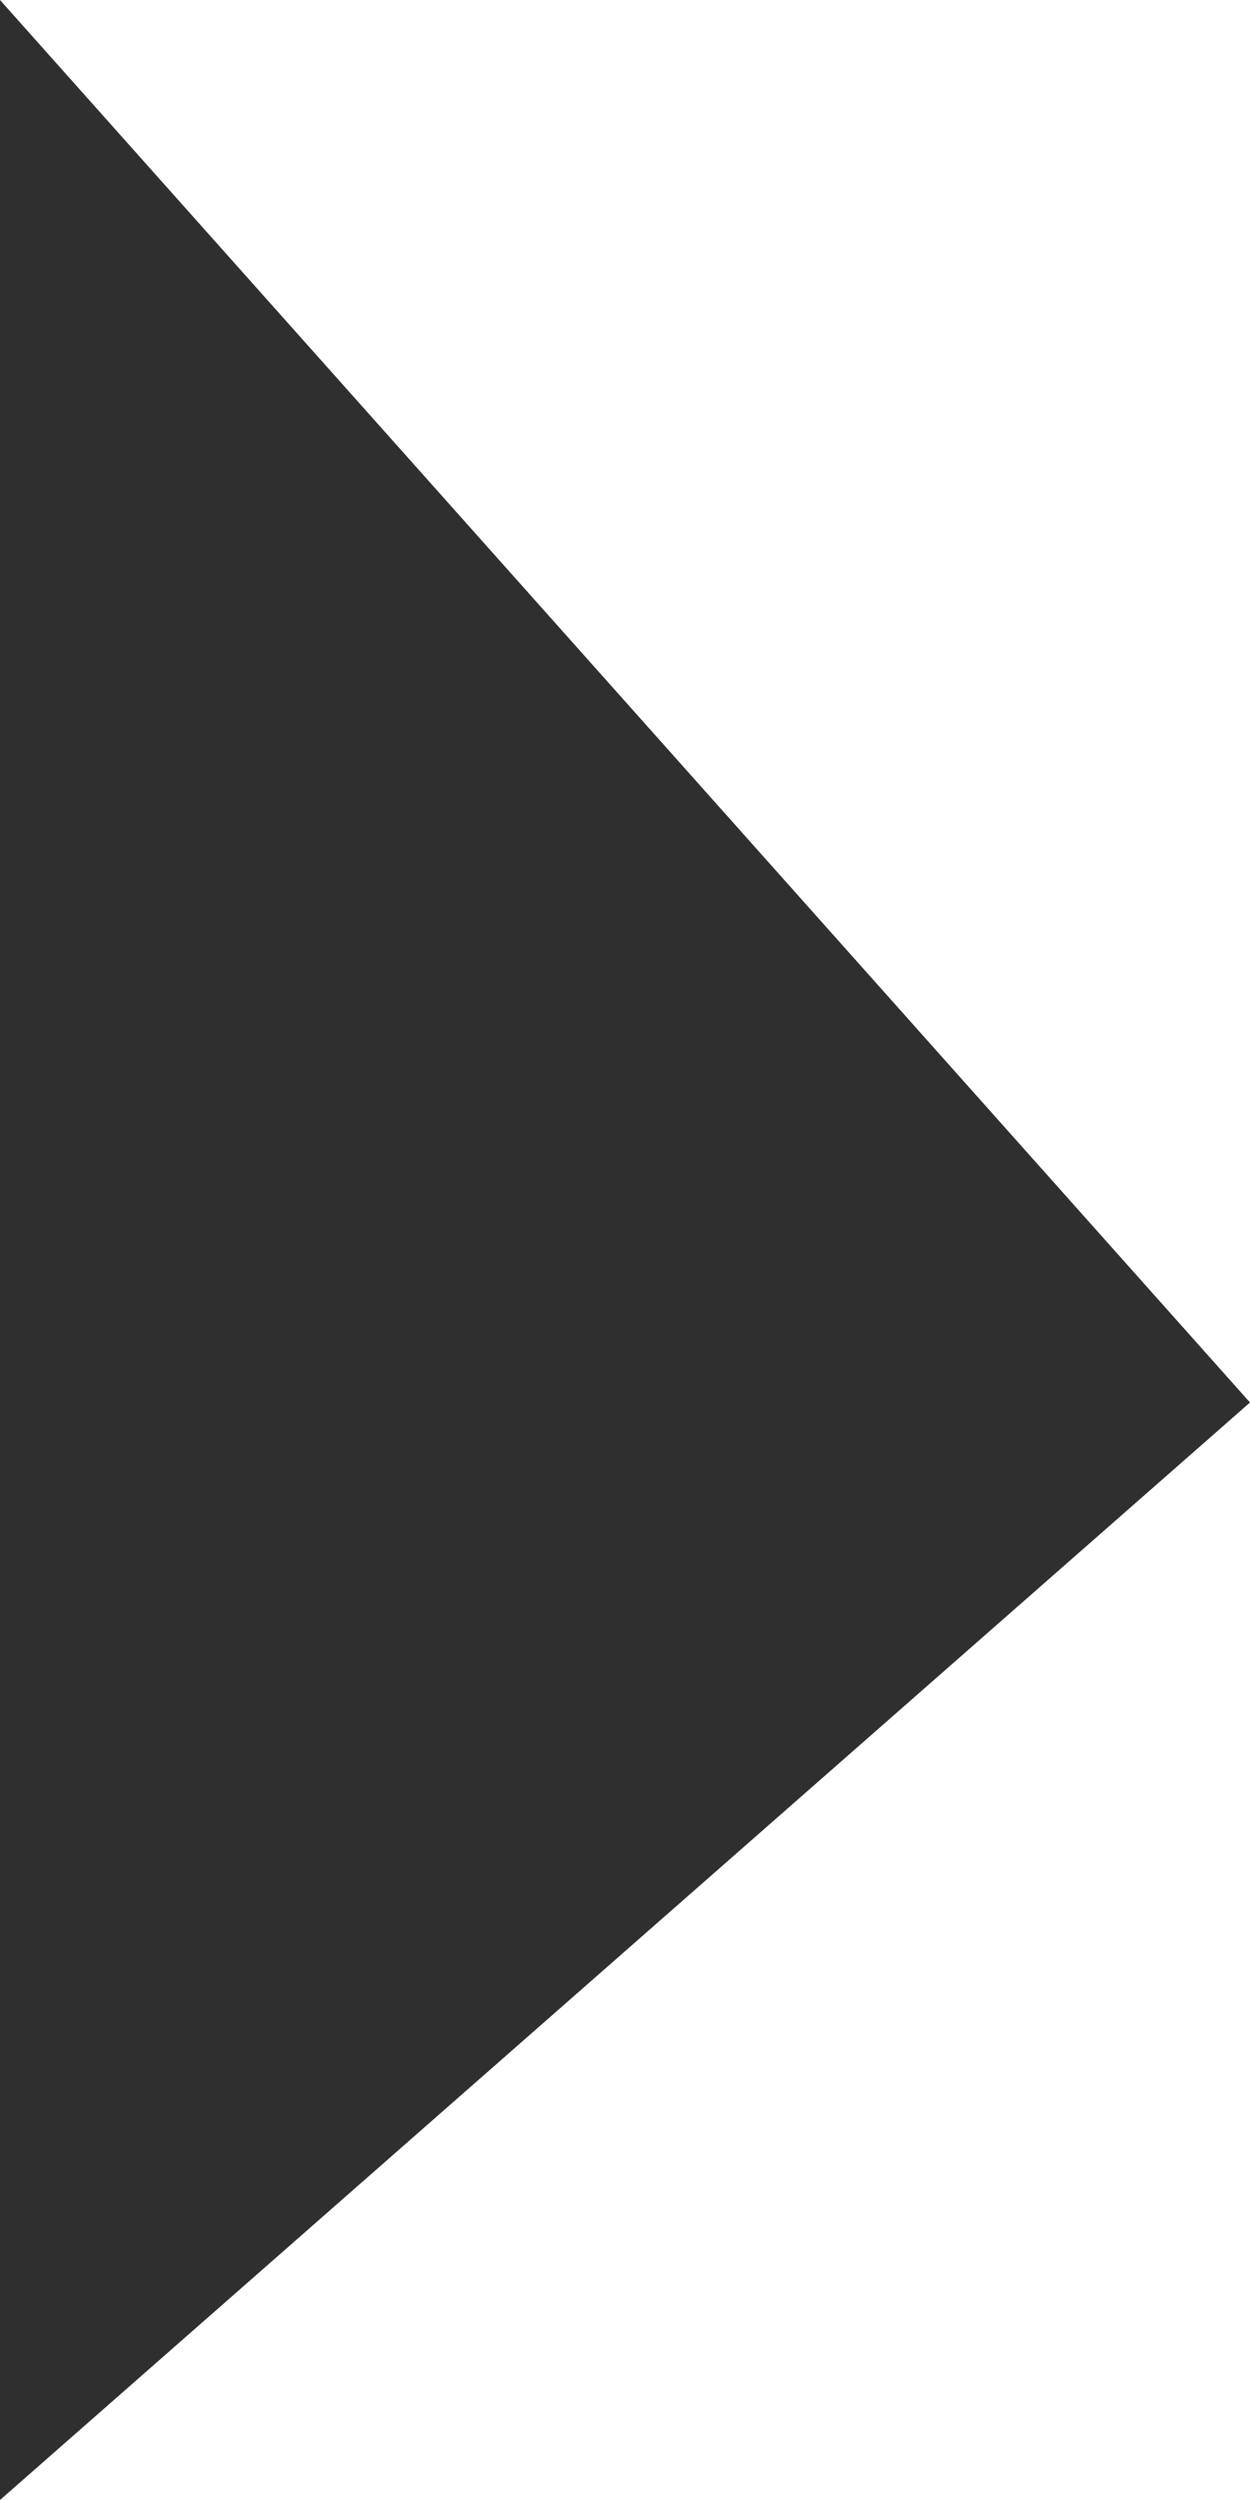<svg width="7" height="14" viewBox="0 0 7 14" fill="none" xmlns="http://www.w3.org/2000/svg">
<path d="M7 7.854L1.43051e-06 14L2.06593e-07 -3.41715e-07L7 7.854Z" fill="#242424" fill-opacity="0.949"/>
</svg>
